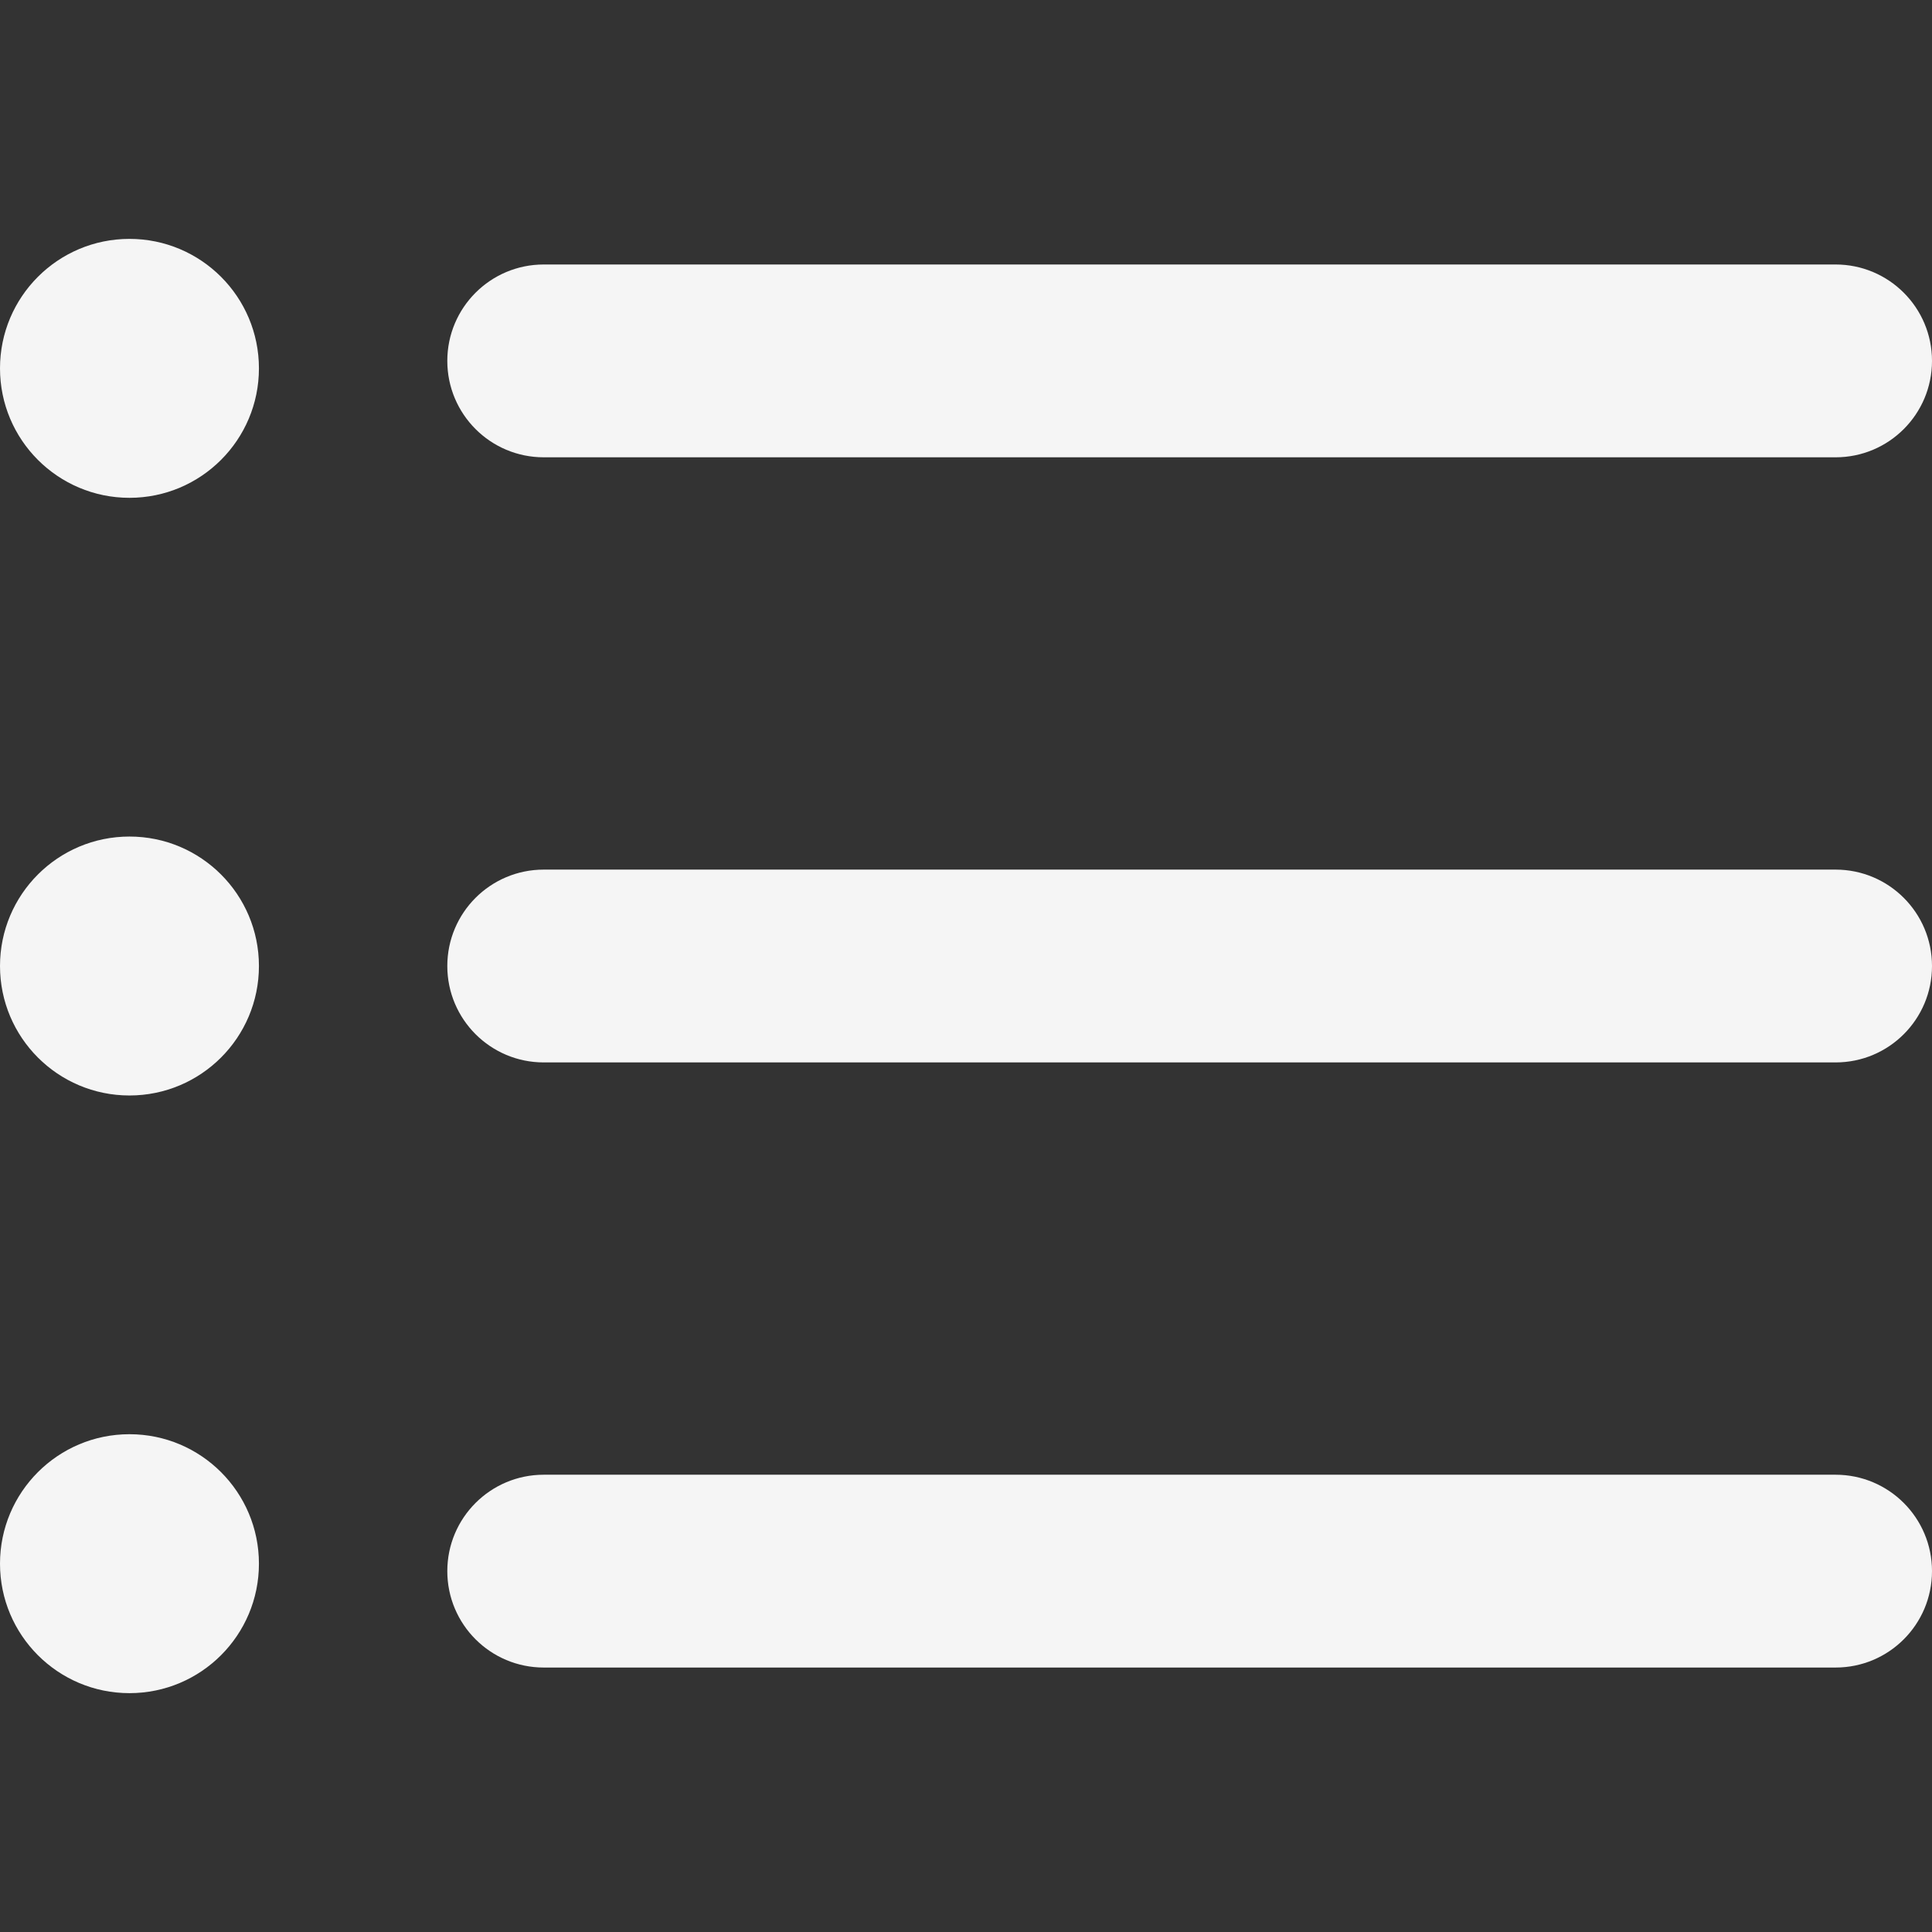 <?xml version="1.0"?>
<svg xmlns="http://www.w3.org/2000/svg" xmlns:xlink="http://www.w3.org/1999/xlink" version="1.1" id="Capa_1" x="0px" y="0px" viewBox="0 0 60.123 60.123" style="enable-background:new 0 0 60.123 60.123;" xml:space="preserve" width="512px" height="512px"><rect x="0" y="0" width="60.123" height="60.123" fill="#333333" stroke="none"/><g><g>
	<path d="M57.124,51.893H16.92c-1.657,0-3-1.343-3-3s1.343-3,3-3h40.203c1.657,0,3,1.343,3,3S58.781,51.893,57.124,51.893z" data-original="#000000" class="active-path" data-old_color="#f5f5f5" fill="#f5f5f5"/>
	<path d="M57.124,33.062H16.92c-1.657,0-3-1.343-3-3s1.343-3,3-3h40.203c1.657,0,3,1.343,3,3   C60.124,31.719,58.781,33.062,57.124,33.062z" data-original="#000000" class="active-path" data-old_color="#f5f5f5" fill="#f5f5f5"/>
	<path d="M57.124,14.231H16.92c-1.657,0-3-1.343-3-3s1.343-3,3-3h40.203c1.657,0,3,1.343,3,3S58.781,14.231,57.124,14.231z" data-original="#000000" class="active-path" data-old_color="#f5f5f5" fill="#f5f5f5"/>
	<circle cx="4.029" cy="11.463" r="4.029" data-original="#000000" class="active-path" data-old_color="#f5f5f5" fill="#f5f5f5"/>
	<circle cx="4.029" cy="30.062" r="4.029" data-original="#000000" class="active-path" data-old_color="#f5f5f5" fill="#f5f5f5"/>
	<circle cx="4.029" cy="48.661" r="4.029" data-original="#000000" class="active-path" data-old_color="#f5f5f5" fill="#f5f5f5"/>
</g></g> </svg>
